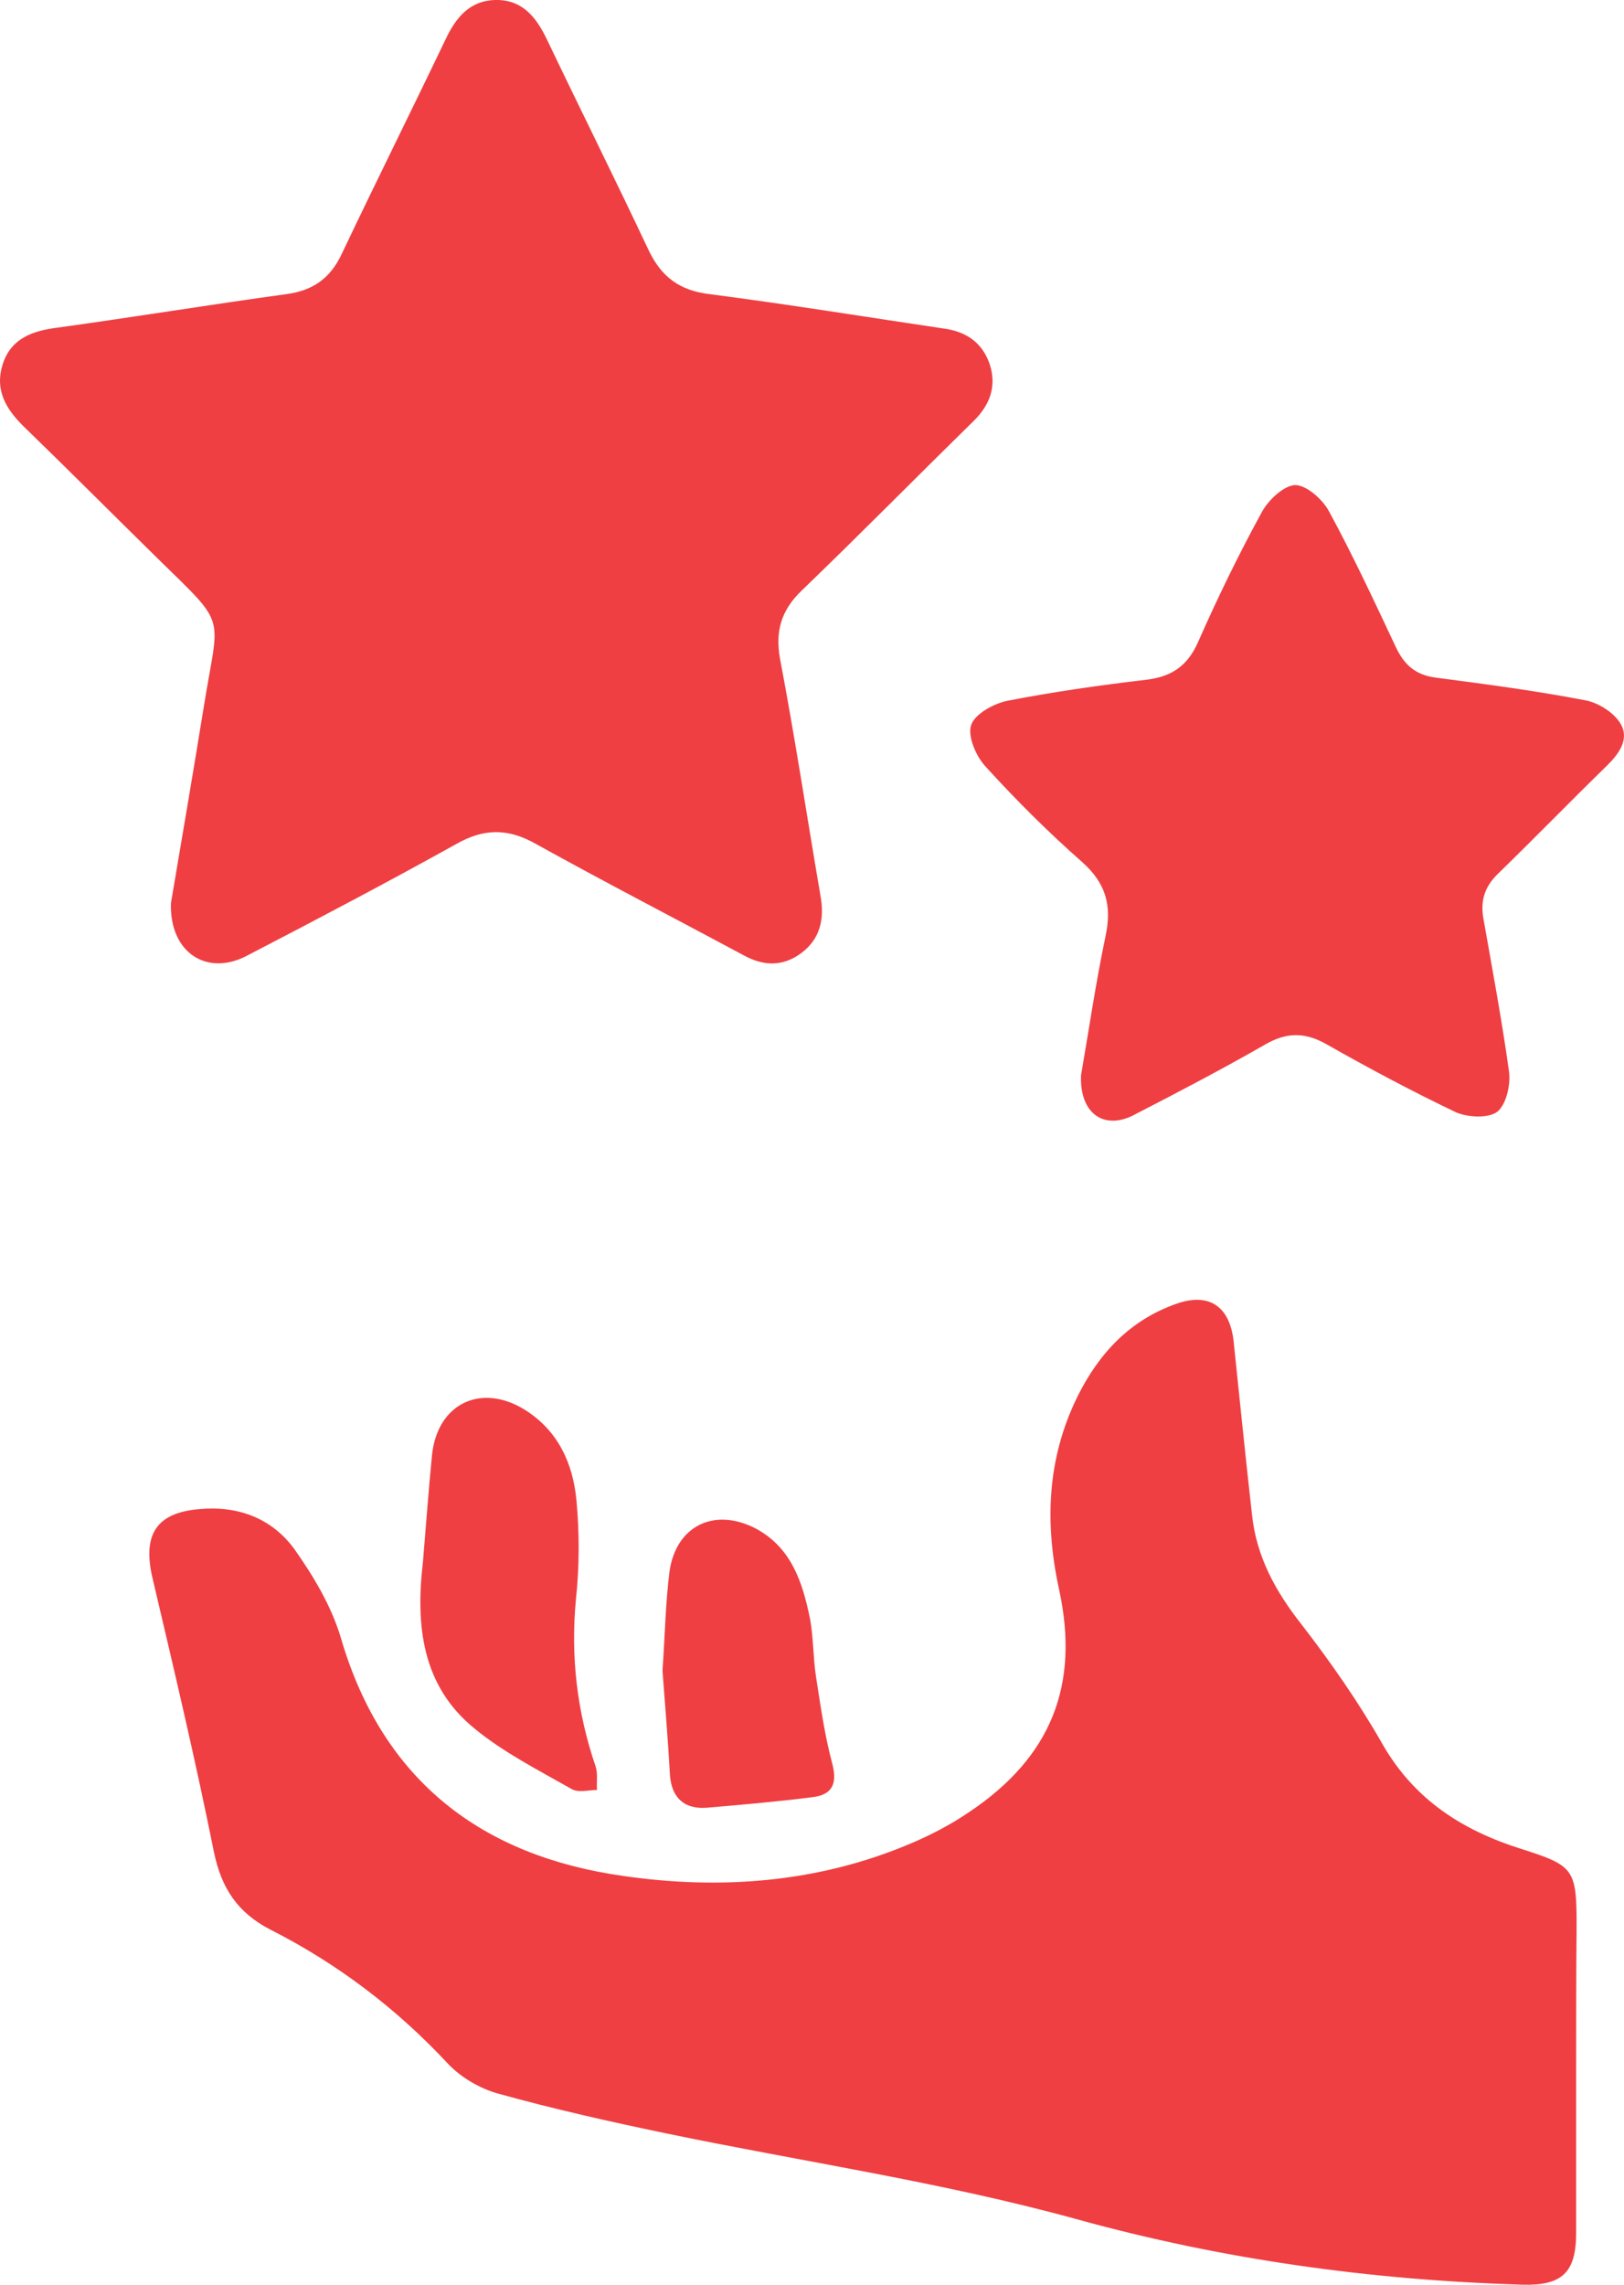 <svg width="32" height="45" viewBox="0 0 32 45" fill="none" xmlns="http://www.w3.org/2000/svg">
<g id="Vector">
<path d="M31.057 40.827C31.057 41.878 31.057 42.928 31.057 43.978C31.057 44.759 30.781 45.019 30.002 44.999C27.026 44.909 24.11 44.509 21.213 43.708C18.562 42.978 15.823 42.578 13.123 42.018C12.019 41.788 10.906 41.538 9.822 41.237C9.457 41.137 9.083 40.917 8.827 40.647C7.812 39.557 6.649 38.676 5.329 38.006C4.688 37.676 4.363 37.196 4.215 36.475C3.851 34.665 3.427 32.874 3.003 31.073C2.806 30.223 3.082 29.793 3.929 29.723C4.688 29.652 5.358 29.903 5.802 30.513C6.176 31.043 6.531 31.633 6.718 32.264C7.546 35.095 9.516 36.555 12.266 36.946C14.177 37.226 16.109 37.086 17.931 36.315C18.335 36.145 18.739 35.935 19.104 35.685C20.7 34.615 21.282 33.204 20.868 31.303C20.582 29.993 20.631 28.722 21.233 27.502C21.656 26.651 22.267 26.001 23.174 25.681C23.814 25.451 24.228 25.721 24.307 26.411C24.425 27.552 24.543 28.702 24.671 29.843C24.76 30.663 25.134 31.343 25.637 31.983C26.218 32.734 26.77 33.524 27.243 34.355C27.874 35.455 28.83 36.055 29.973 36.415C31.007 36.745 31.066 36.806 31.066 37.916C31.057 38.886 31.057 39.857 31.057 40.827Z" fill="#EF3F42"/>
<path d="M3.368 17.788C3.575 16.567 3.801 15.247 4.018 13.906C4.314 12.055 4.501 12.365 3.112 11.005C2.225 10.134 1.348 9.254 0.461 8.394C0.116 8.054 -0.101 7.683 0.047 7.193C0.195 6.703 0.579 6.533 1.062 6.463C2.589 6.253 4.117 6.003 5.644 5.793C6.166 5.723 6.511 5.482 6.738 4.992C7.408 3.582 8.107 2.181 8.777 0.781C8.984 0.34 9.26 0.01 9.763 0C10.295 -0.01 10.571 0.34 10.788 0.801C11.448 2.181 12.128 3.542 12.778 4.922C13.034 5.462 13.399 5.723 13.98 5.793C15.527 5.993 17.064 6.243 18.611 6.473C19.035 6.533 19.35 6.743 19.498 7.163C19.646 7.603 19.508 7.974 19.183 8.294C18.05 9.404 16.936 10.535 15.793 11.635C15.399 12.015 15.271 12.425 15.37 12.976C15.665 14.526 15.902 16.097 16.168 17.648C16.247 18.088 16.168 18.488 15.793 18.768C15.419 19.048 15.034 19.028 14.64 18.808C13.281 18.078 11.901 17.367 10.551 16.617C9.999 16.307 9.526 16.317 8.984 16.627C7.634 17.377 6.265 18.098 4.895 18.808C4.097 19.248 3.338 18.778 3.368 17.788Z" fill="#EF3F42"/>
<path d="M21.301 21.179C21.449 20.329 21.587 19.378 21.784 18.438C21.912 17.838 21.794 17.397 21.321 16.977C20.651 16.387 20.02 15.757 19.419 15.097C19.232 14.896 19.065 14.506 19.134 14.286C19.203 14.066 19.567 13.866 19.833 13.806C20.75 13.626 21.676 13.496 22.602 13.386C23.085 13.326 23.4 13.116 23.607 12.646C23.991 11.775 24.405 10.925 24.859 10.094C24.987 9.854 25.292 9.564 25.519 9.554C25.745 9.554 26.061 9.834 26.189 10.074C26.662 10.945 27.085 11.855 27.509 12.755C27.677 13.106 27.903 13.296 28.288 13.346C29.283 13.476 30.268 13.606 31.254 13.796C31.5 13.846 31.805 14.036 31.933 14.256C32.111 14.556 31.904 14.846 31.658 15.086C30.938 15.787 30.229 16.517 29.509 17.217C29.244 17.477 29.165 17.758 29.234 18.118C29.411 19.118 29.598 20.119 29.736 21.119C29.766 21.379 29.677 21.759 29.5 21.899C29.322 22.029 28.928 22.009 28.692 21.909C27.834 21.499 26.987 21.049 26.159 20.579C25.726 20.329 25.361 20.319 24.918 20.579C24.061 21.069 23.183 21.529 22.306 21.979C21.735 22.25 21.272 21.919 21.301 21.179Z" fill="#EF3F42"/>
<path d="M8.334 30.763C8.393 30.063 8.442 29.372 8.511 28.672C8.61 27.652 9.467 27.232 10.334 27.762C10.995 28.172 11.29 28.822 11.359 29.552C11.418 30.193 11.418 30.853 11.349 31.493C11.241 32.624 11.369 33.714 11.734 34.785C11.783 34.925 11.753 35.095 11.763 35.255C11.596 35.255 11.399 35.315 11.261 35.235C10.61 34.865 9.92 34.515 9.349 34.044C8.314 33.204 8.186 32.014 8.334 30.763Z" fill="#EF3F42"/>
<path d="M13.054 32.904C13.103 32.214 13.113 31.573 13.192 30.953C13.32 30.053 14.069 29.693 14.867 30.093C15.586 30.463 15.813 31.153 15.961 31.884C16.03 32.254 16.02 32.644 16.079 33.024C16.168 33.594 16.247 34.164 16.394 34.715C16.503 35.115 16.414 35.345 16.02 35.395C15.32 35.485 14.621 35.545 13.921 35.605C13.497 35.635 13.241 35.425 13.202 34.975C13.162 34.264 13.103 33.554 13.054 32.904Z" fill="#EF3F42"/>
</g>
</svg>
